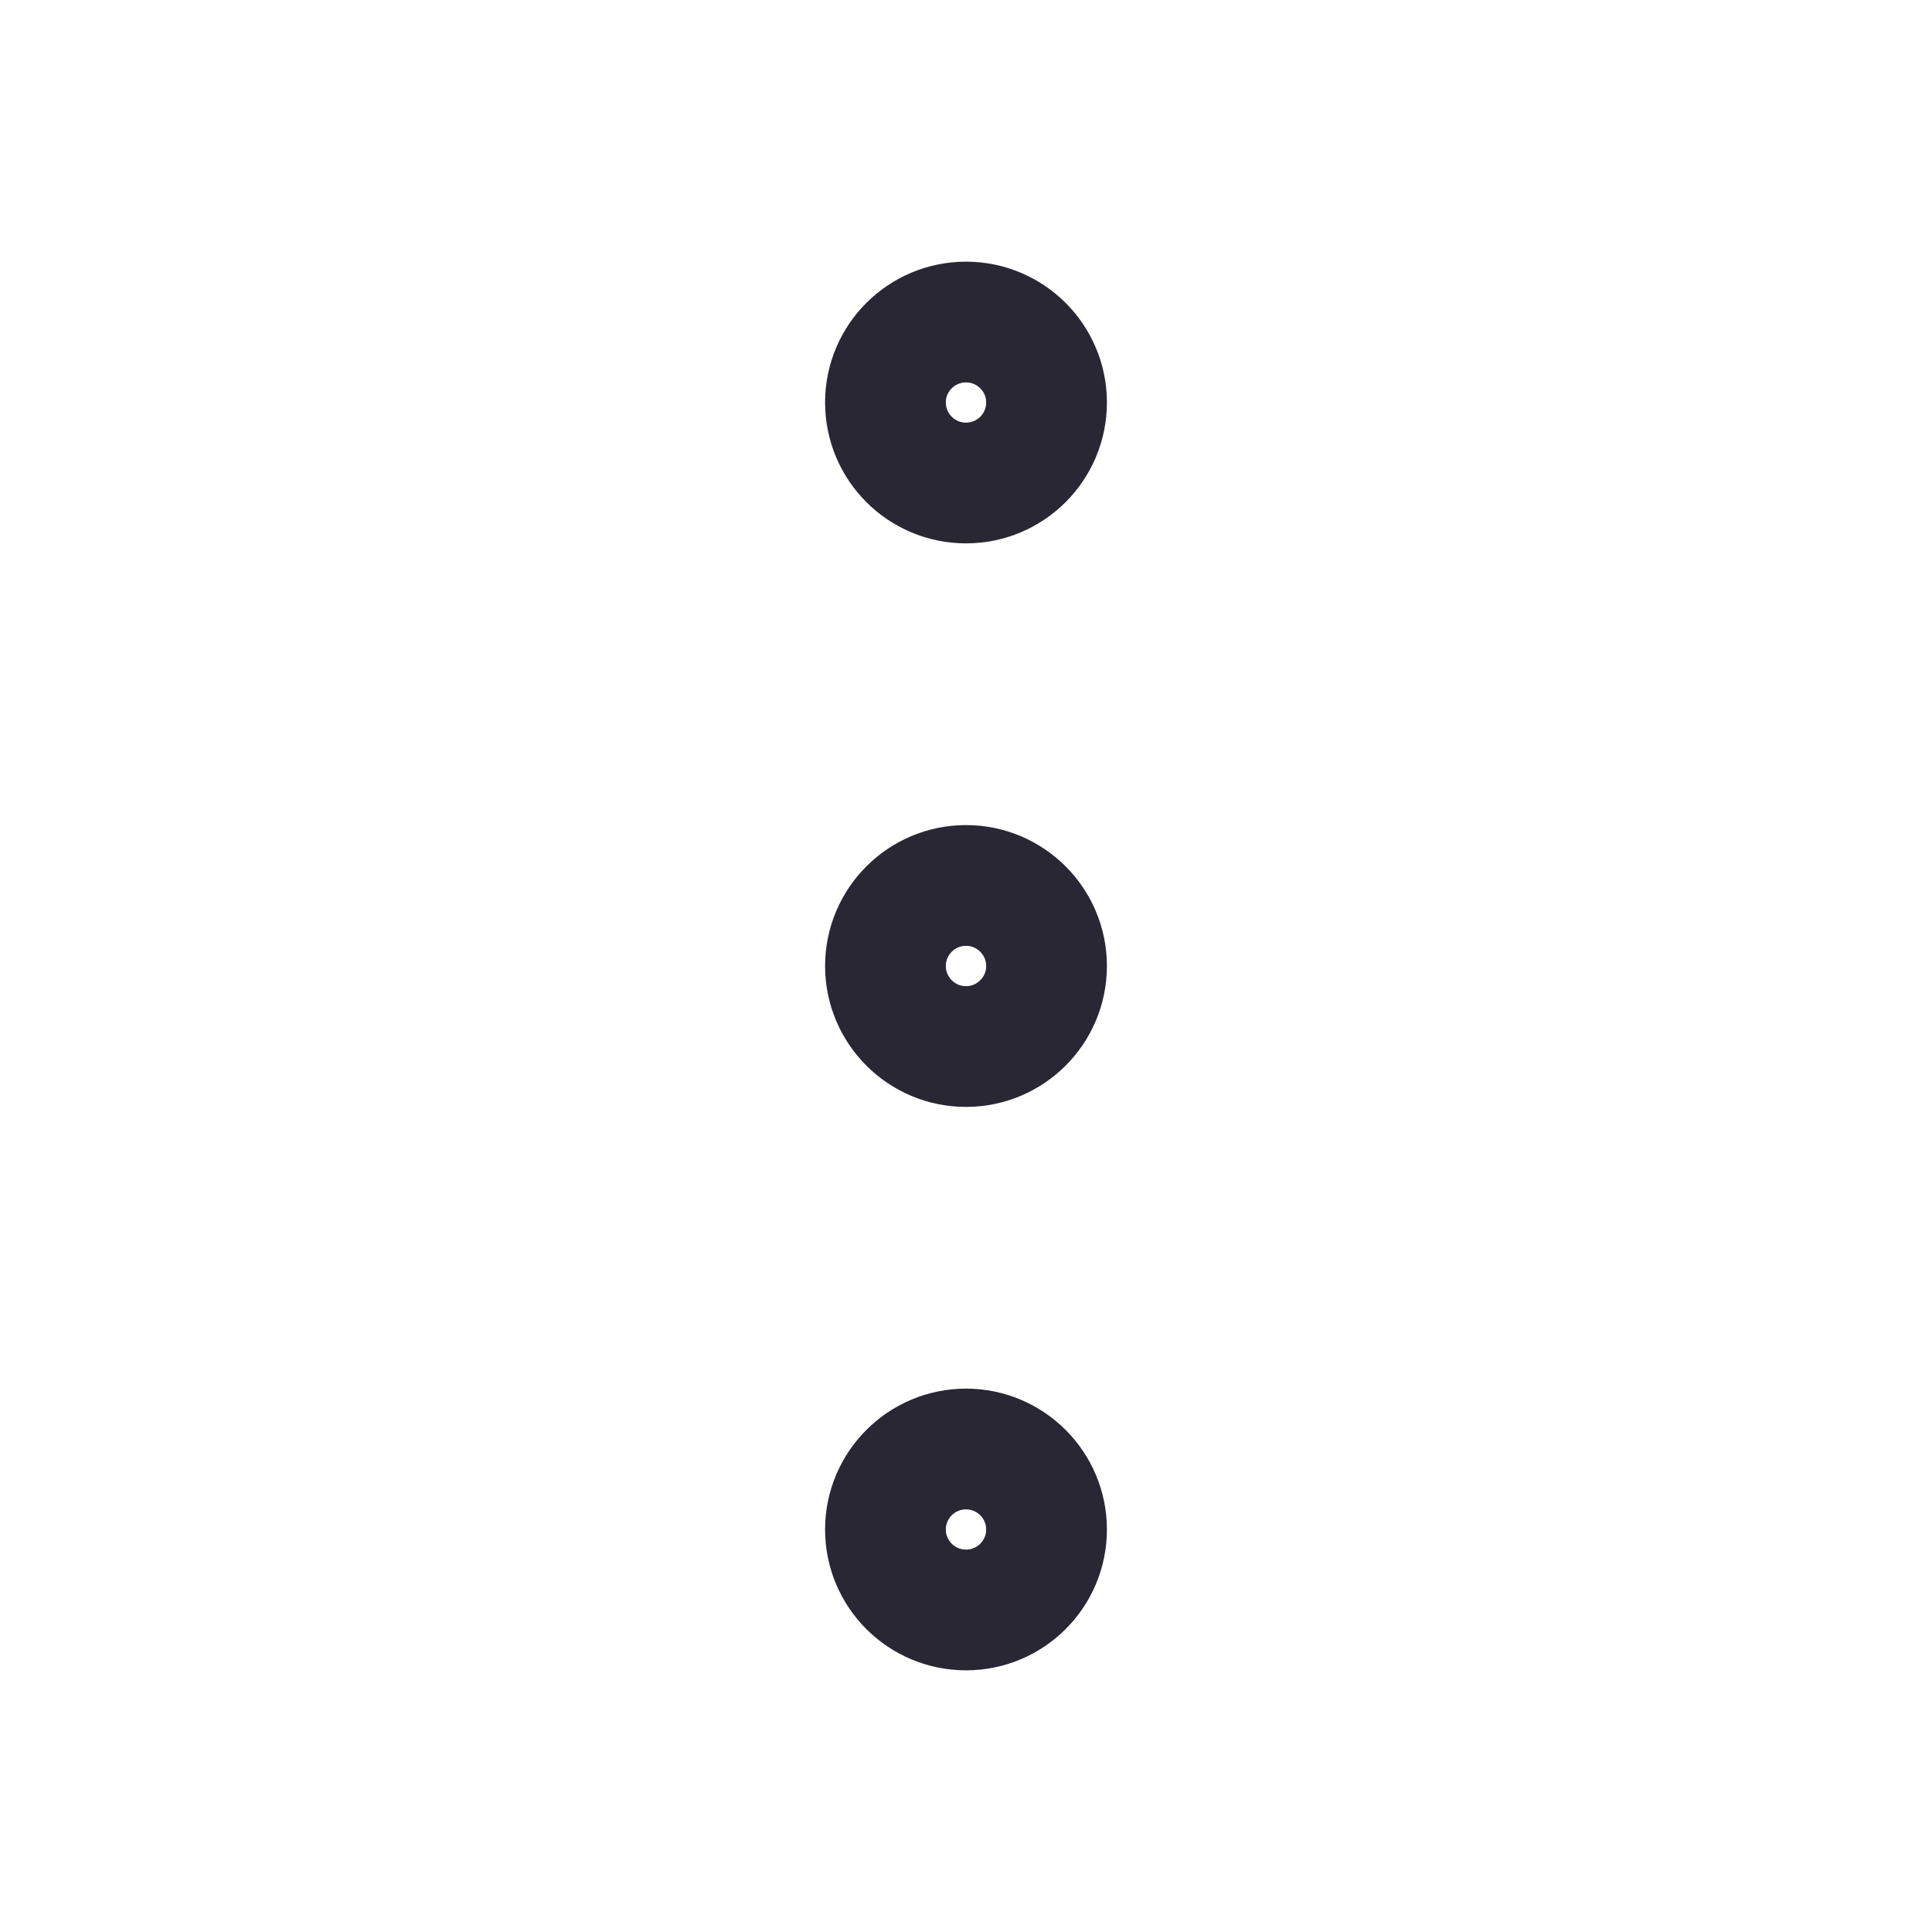 <svg width="16" height="16" viewBox="0 0 16 16" fill="none" xmlns="http://www.w3.org/2000/svg">
<path d="M8 4C7.632 4 7.333 3.702 7.333 3.333C7.333 2.965 7.632 2.667 8 2.667C8.368 2.667 8.667 2.965 8.667 3.333C8.667 3.702 8.368 4 8 4Z" stroke="#282733" stroke-linecap="round" stroke-linejoin="round"/>
<path d="M8 8.667C7.632 8.667 7.333 8.368 7.333 8C7.333 7.632 7.632 7.333 8 7.333C8.368 7.333 8.667 7.632 8.667 8C8.667 8.368 8.368 8.667 8 8.667Z" stroke="#282733" stroke-linecap="round" stroke-linejoin="round"/>
<path d="M8 13.333C7.632 13.333 7.333 13.035 7.333 12.667C7.333 12.299 7.632 12 8 12C8.368 12 8.667 12.299 8.667 12.667C8.667 13.035 8.368 13.333 8 13.333Z" stroke="#282733" stroke-linecap="round" stroke-linejoin="round"/>
</svg>
